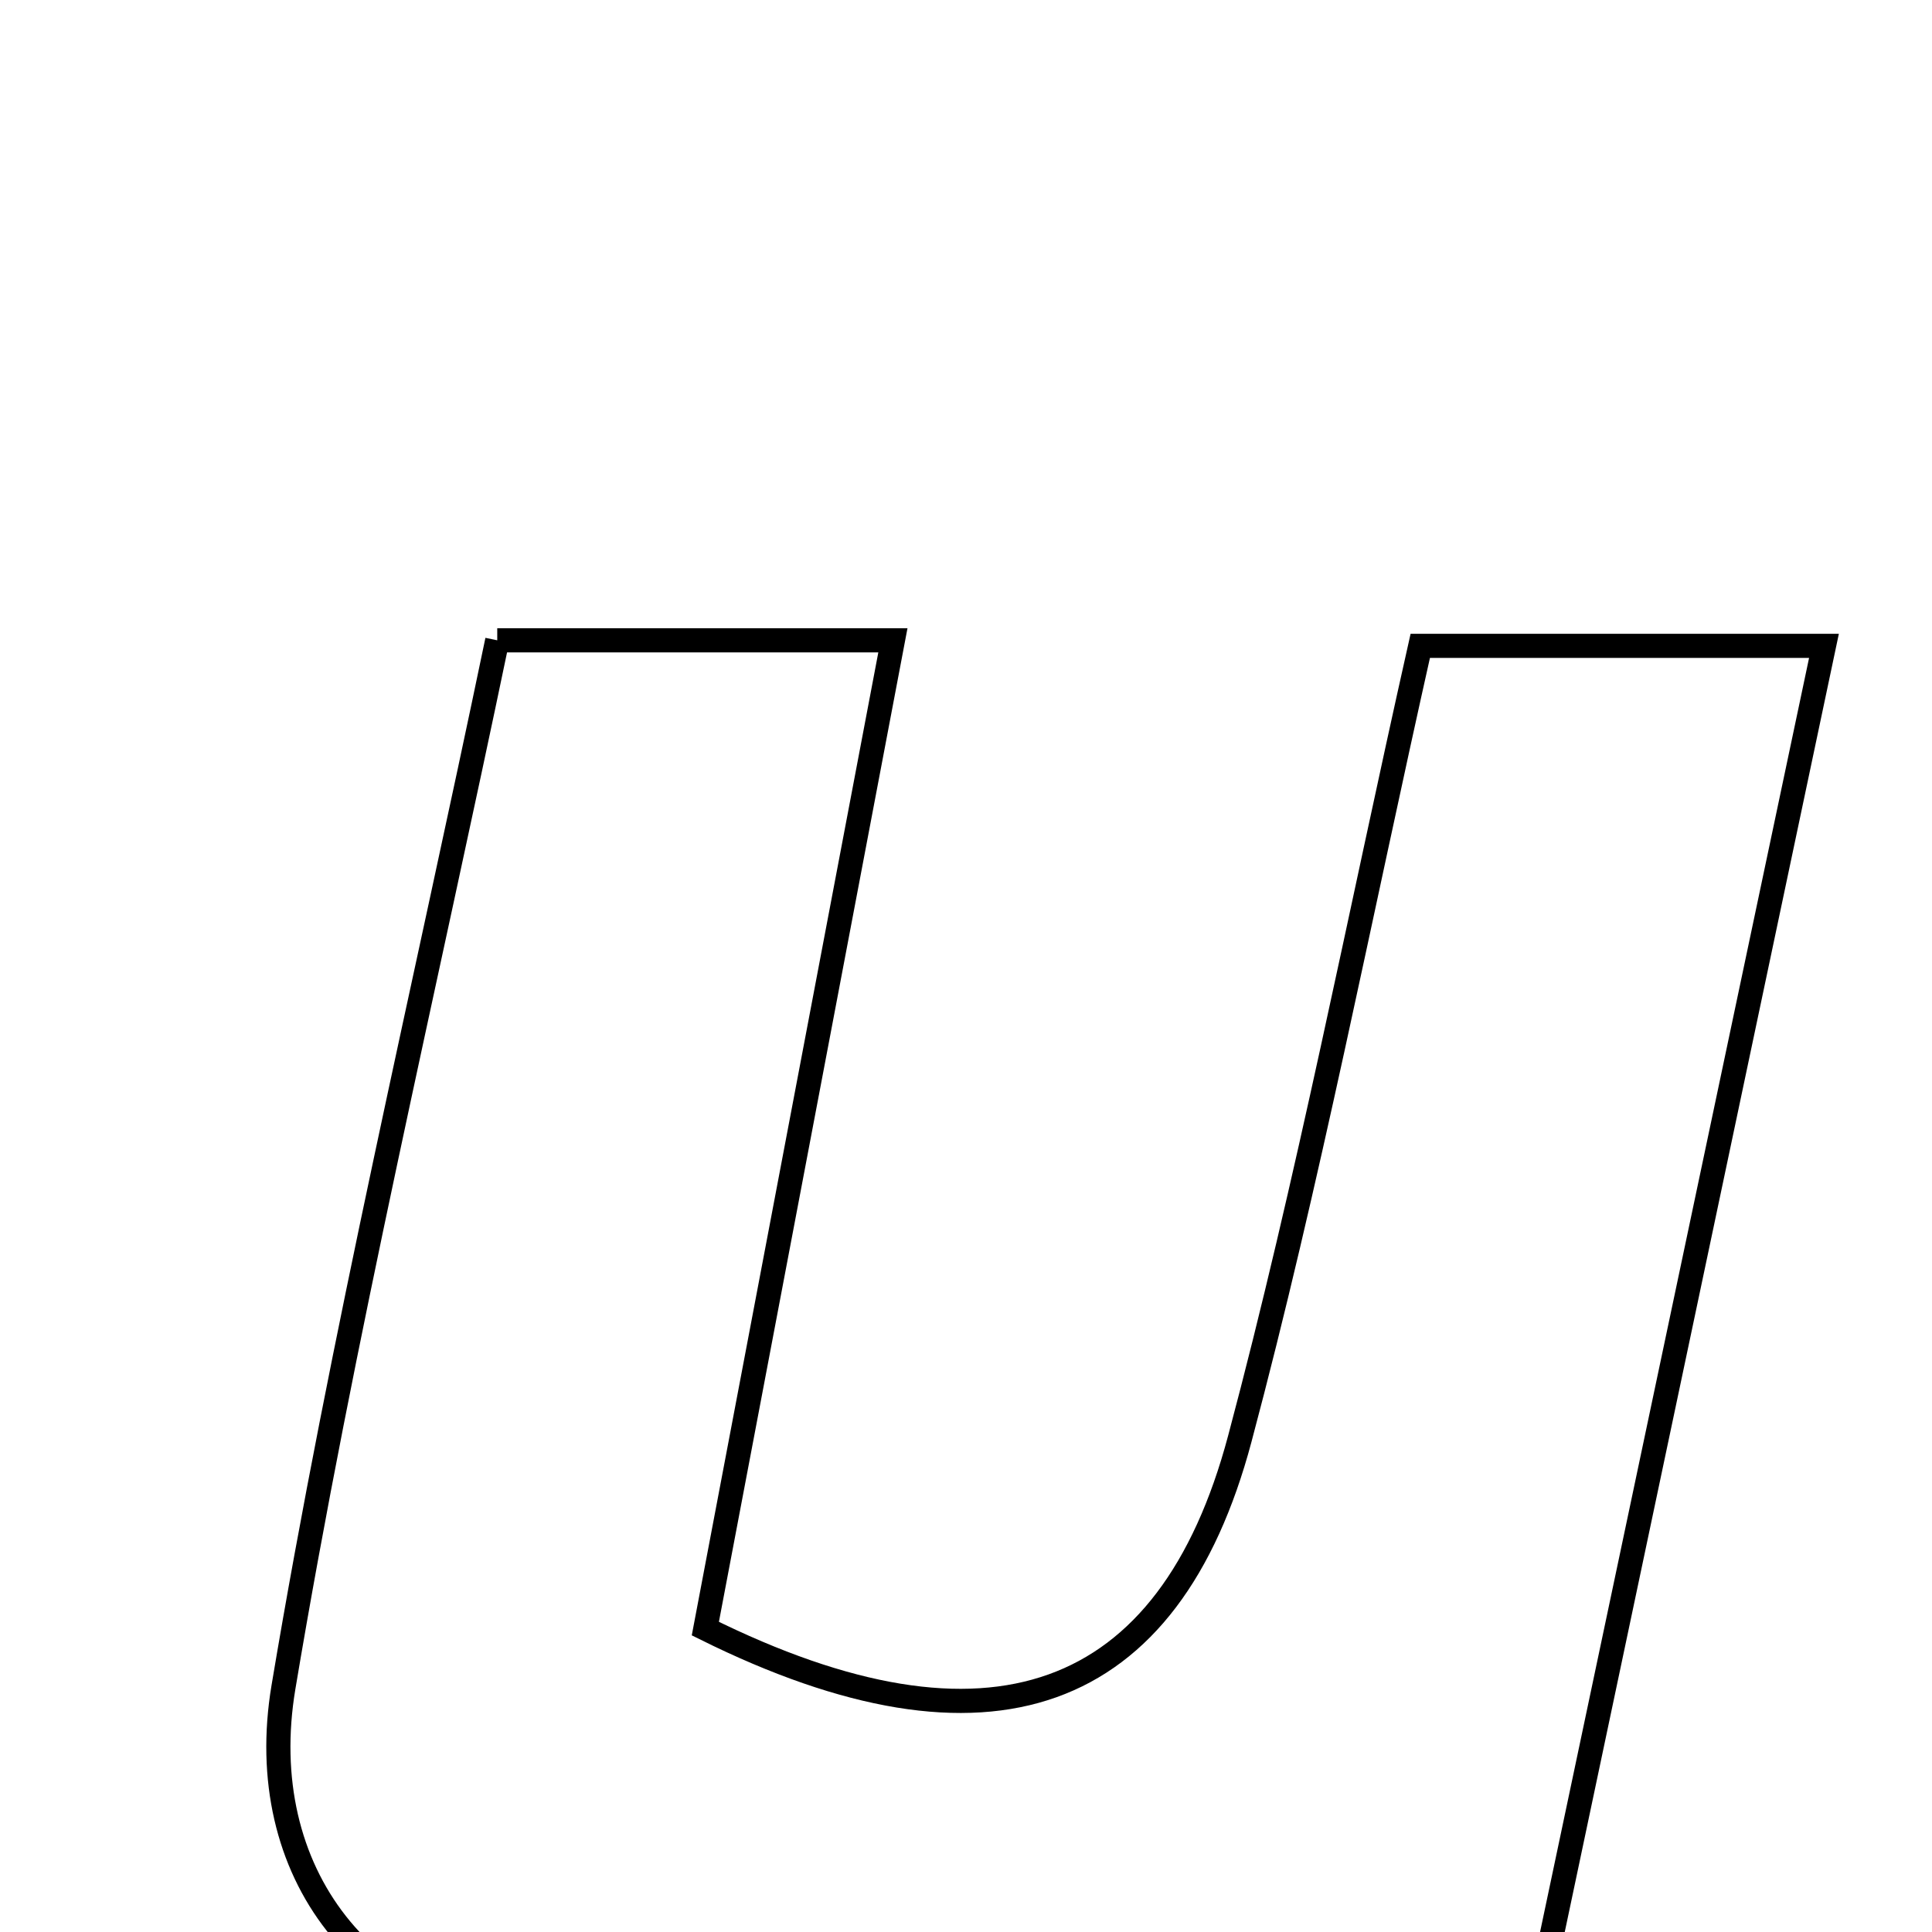 <svg xmlns="http://www.w3.org/2000/svg" viewBox="0.0 0.0 24.0 24.0" height="200px" width="200px"><path fill="none" stroke="black" stroke-width=".3" stroke-opacity="1.0"  filling="0" d="M6.177 7.954 C7.956 7.954 9.322 7.954 11.092 7.954 C10.282 12.222 9.512 16.275 8.762 20.231 C12.286 21.981 14.524 21.163 15.401 17.874 C16.252 14.682 16.878 11.43 17.643 8.023 C19.236 8.023 20.695 8.023 22.658 8.023 C21.442 13.783 20.269 19.335 19.065 25.04 C17.009 25.423 14.976 26.272 13.711 24.376 C11.326 24.696 9.093 25.318 6.897 25.204 C4.531 25.08 3.138 23.249 3.521 20.96 C4.251 16.597 5.276 12.284 6.177 7.954"></path></svg>